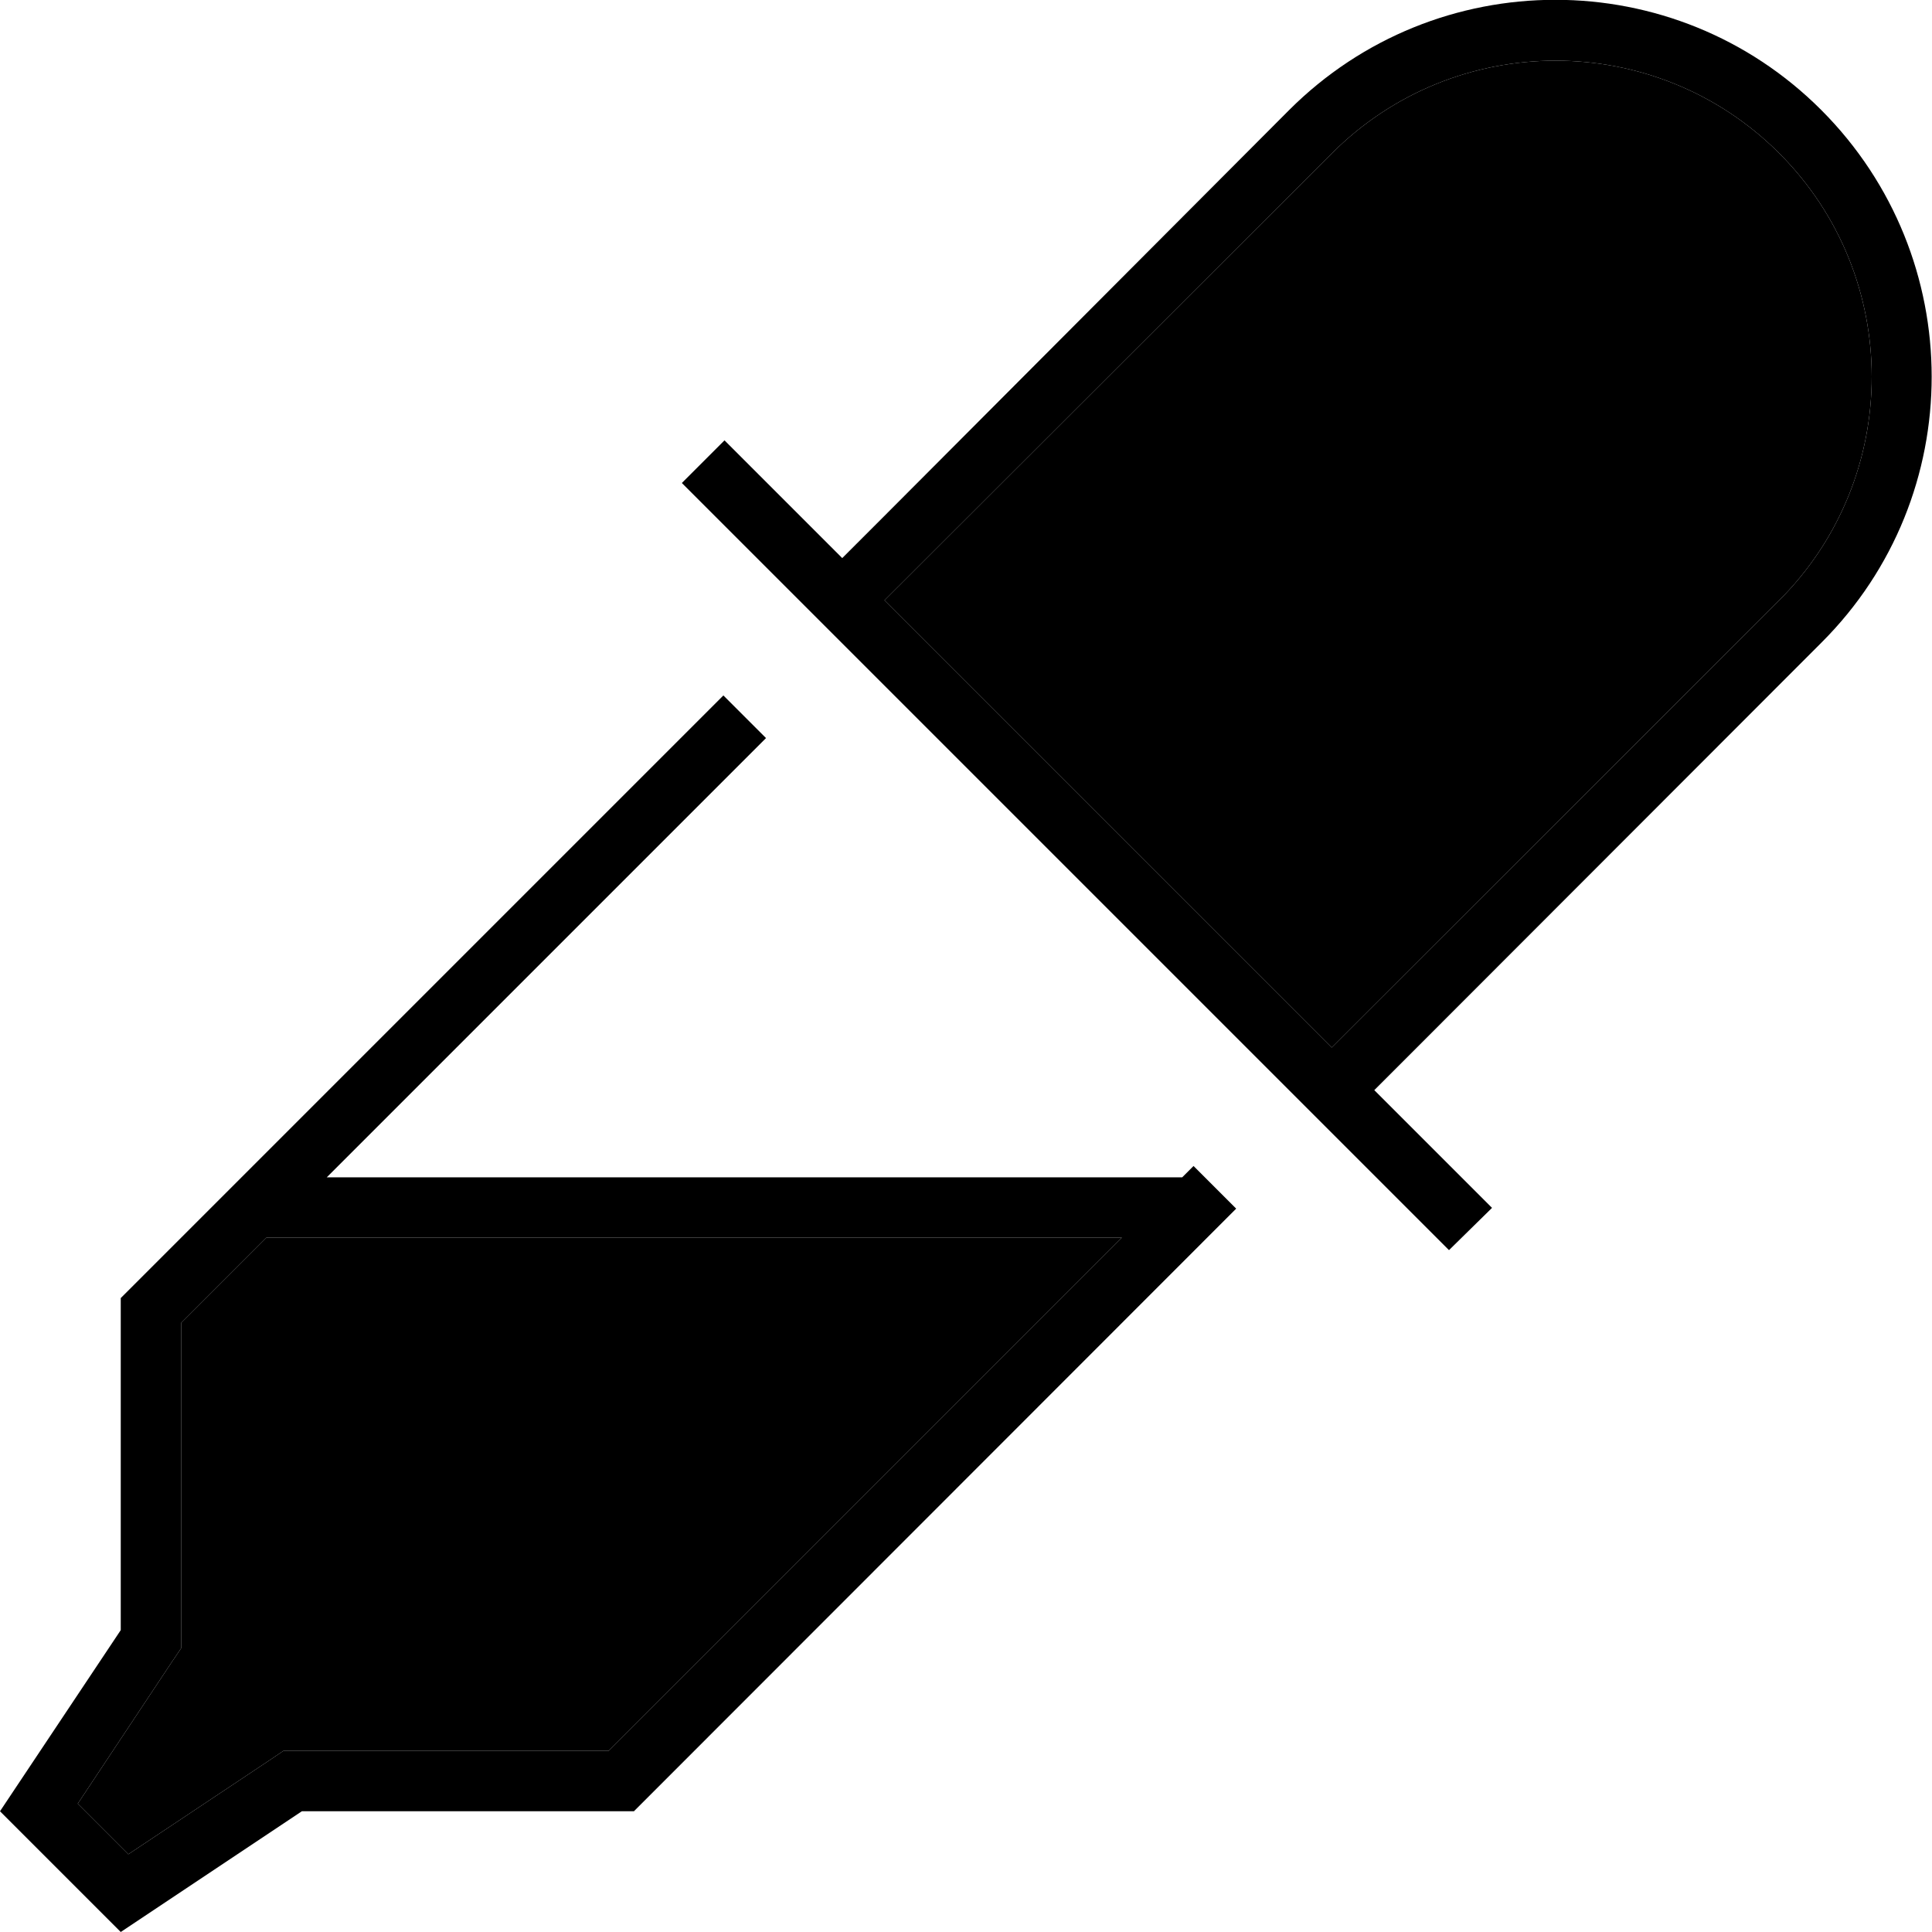 <svg xmlns="http://www.w3.org/2000/svg" viewBox="0 0 512 512"><path class="pr-icon-duotone-secondary" d="M20.6 478L34 491.4l37.1-24.7 4-2.7 4.8 0 81.4 0 136-136L70.6 328 48 350.6 48 432l0 4.8-2.7 4L20.6 478zM234.4 159.1L352.9 277.6 471.5 159.1c32.7-32.7 32.7-85.8 0-118.5s-85.8-32.7-118.5 0L234.4 159.1z"/><path class="pr-icon-duotone-primary" d="M223.1 170.4l-11.3-11.3L192 139.3l-5.7-5.7-3.9-3.9-1.7-1.7L192 116.7l5.7 5.7 5.7 5.7 8.5 8.5 11.3 11.3 11.3-11.3L341.6 29.2c39-39 102.2-39 141.1 0s39 102.2 0 141.1L375.5 277.6l-11.3 11.3 11.3 11.3 8.5 8.5 5.7 5.7 5.7 5.7L384 331.3l-5.7-5.7-5.7-5.7-19.8-19.8-11.3-11.3L223.1 170.4zM352.9 277.6L471.5 159.1c32.7-32.7 32.7-85.8 0-118.5s-85.8-32.7-118.5 0L234.4 159.1 352.9 277.6zM191.7 184.3L203 195.6 86.6 312l226.7 0 3-3 11.3 11.3L168 480l-88 0L32 512 0 480l32-48 0-88L191.7 184.3zM70.6 328L48 350.6 48 432l0 4.8-2.7 4L20.6 478 34 491.4l37.1-24.7 4-2.7 4.8 0 81.4 0 136-136L70.6 328z"/></svg>